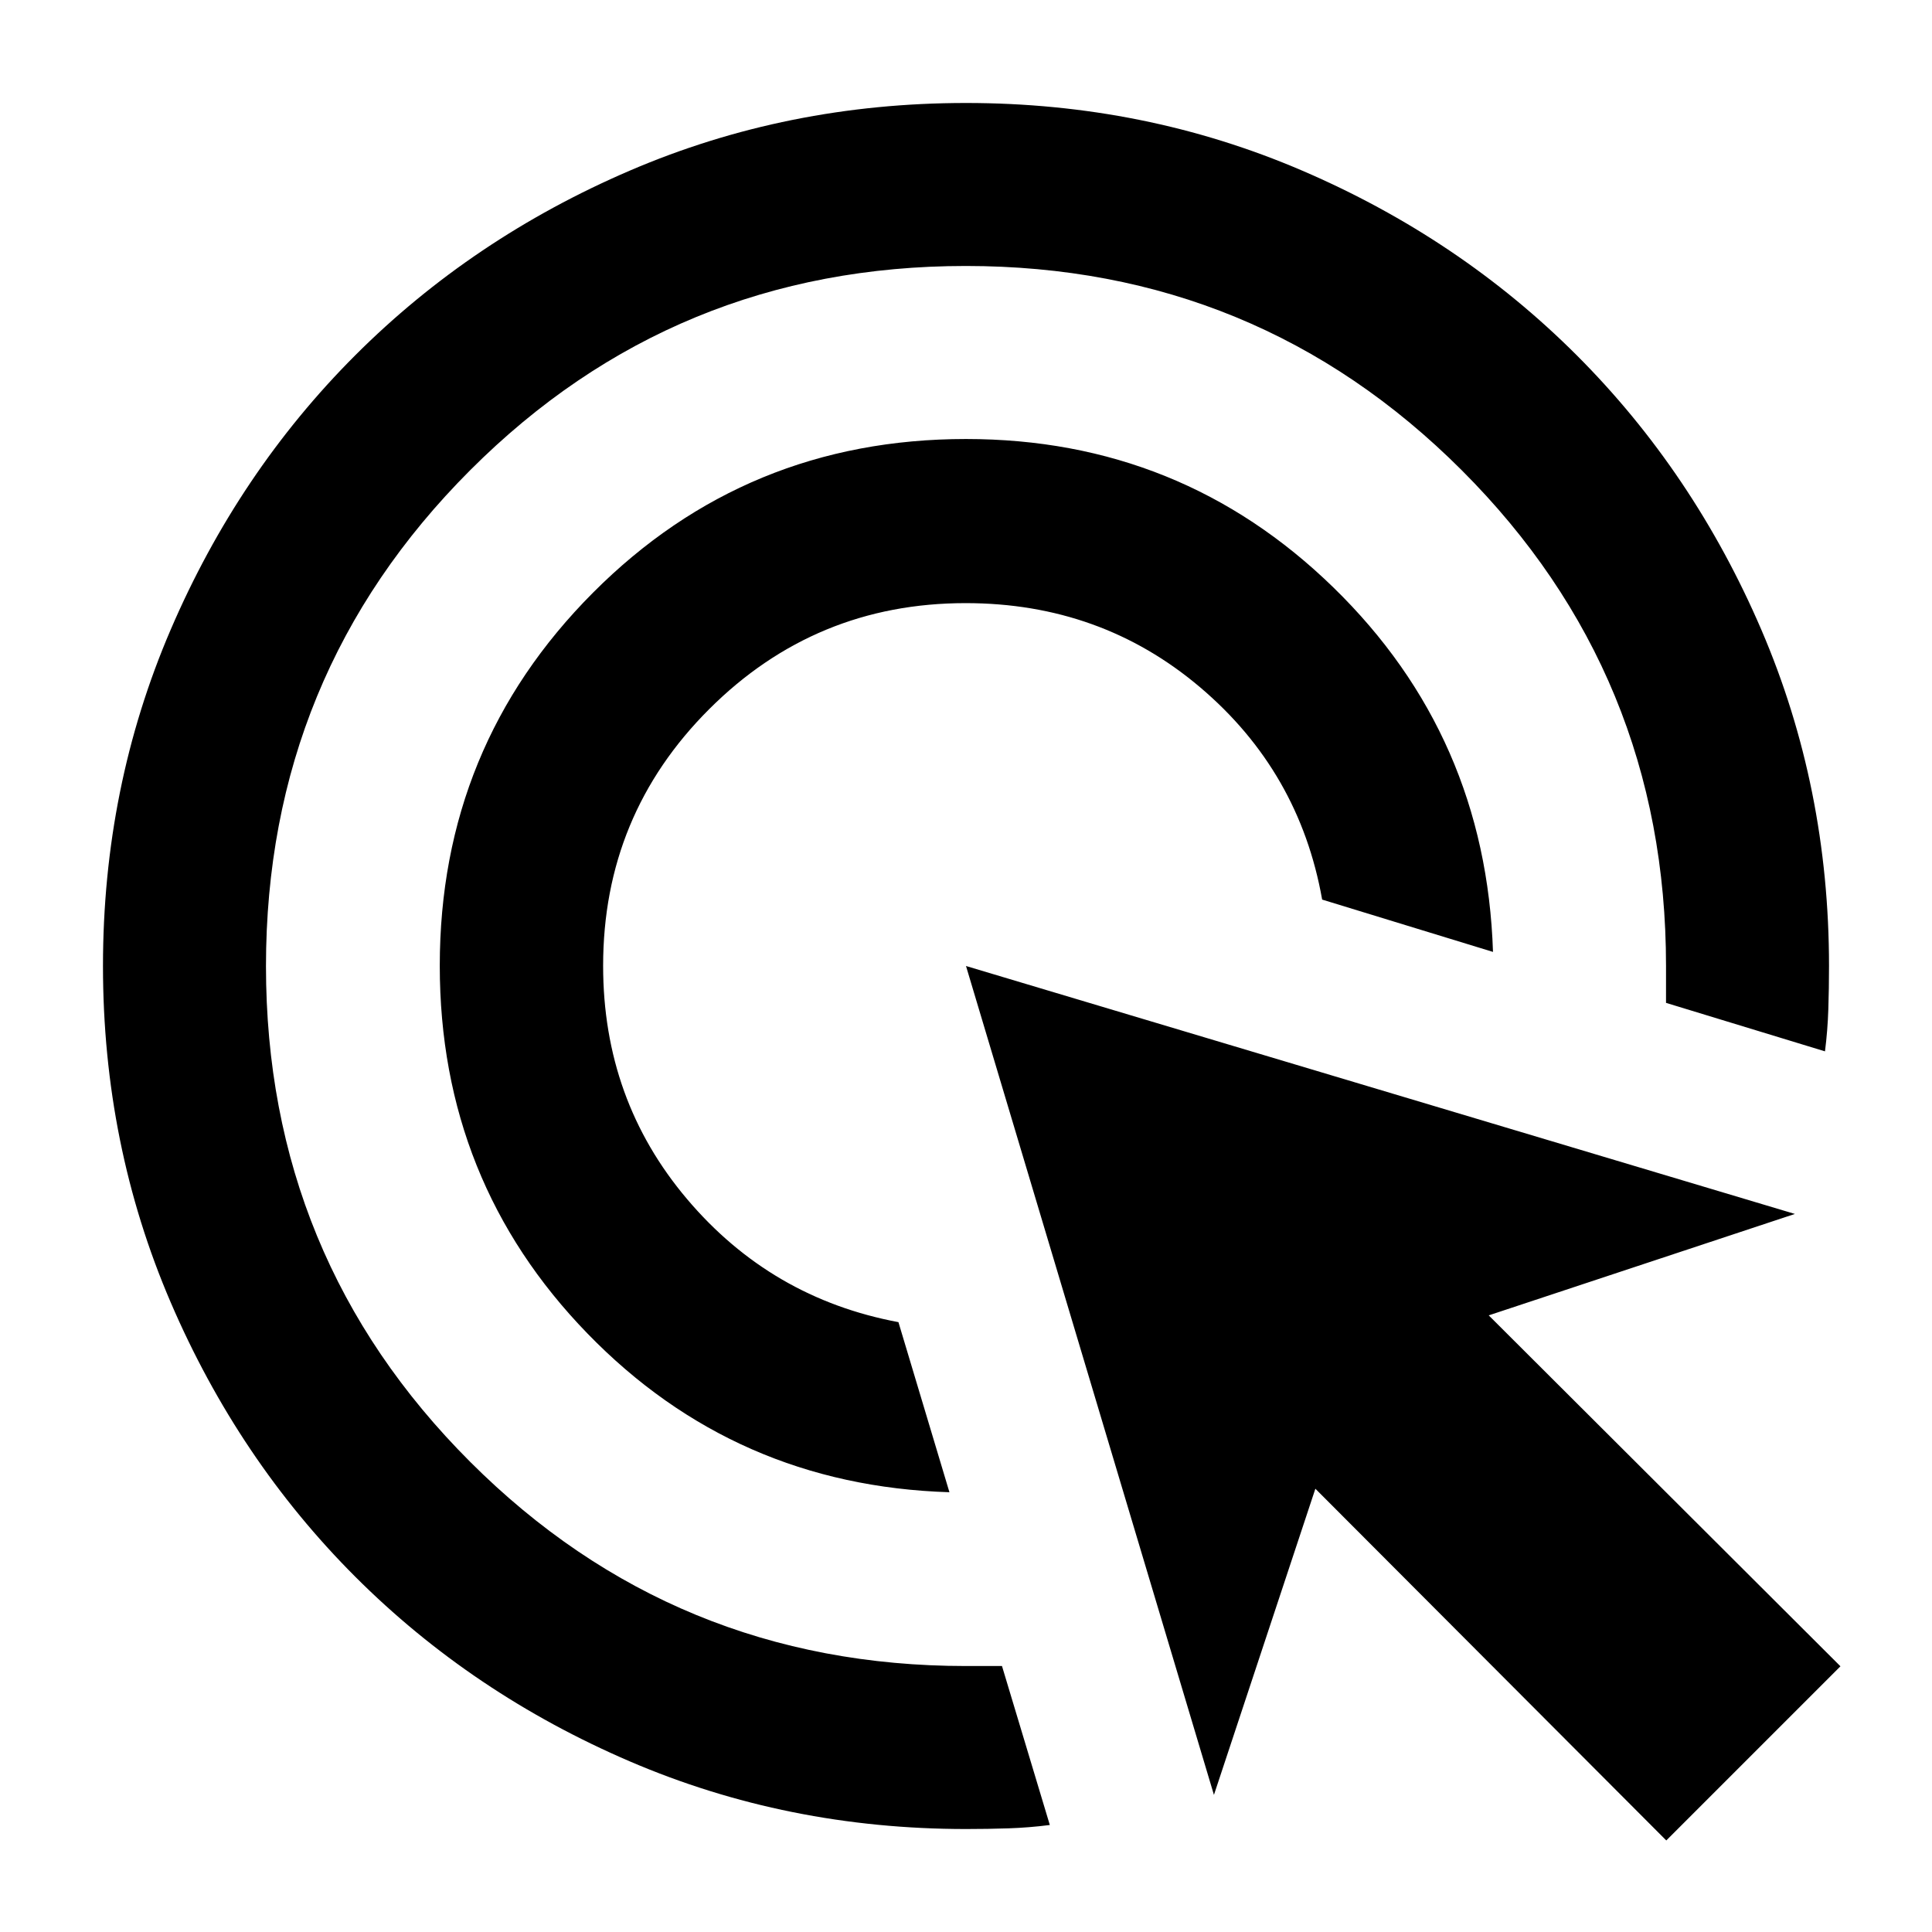 <svg xmlns="http://www.w3.org/2000/svg" height="40" viewBox="0 -960 960 960" width="40"><path d="M471.77-218.52q-106.55-3.31-179.9-78.9-73.35-75.59-73.35-182.73 0-108.95 76.12-185.33 76.13-76.38 185.36-76.38 106.85 0 182.61 73.82 75.75 73.82 79.25 181.04l-84.89-26q-11.29-63.68-60.64-105.49-49.36-41.82-116.49-41.82-74.7 0-127.42 52.65-52.73 52.65-52.73 127.56 0 66.65 41.72 115.93 41.72 49.29 105.02 61.14l25.34 84.51Zm49.88 165.35q-10.41 1.33-20.54 1.66-10.13.34-21.11.34-88.84 0-167.1-33.63-78.27-33.64-136.37-91.73-58.09-58.1-91.73-136.37Q51.17-391.16 51.17-480q0-88.84 33.63-167.1 33.64-78.27 91.73-136.37 58.1-58.09 136.37-91.73 78.26-33.63 167.1-33.63 88.84 0 167.1 33.63 78.27 33.64 136.37 91.73 58.09 58.1 91.73 136.37 33.63 78.26 33.63 167.1 0 11.01-.34 21.45-.33 10.45-1.66 20.96l-78.99-24.09V-480q0-144.85-101.52-246.35Q624.8-827.84 479.91-827.84q-144.9 0-246.32 101.52Q132.16-624.8 132.16-479.91q0 144.9 101.49 246.32Q335.15-132.16 480-132.16h17.88l23.77 78.99Zm306.32 7.68L653.6-220.26 603.2-68.13 480-480l411.87 123.2-152.13 50.4 174.77 174.37-86.54 86.54Z"/></svg>